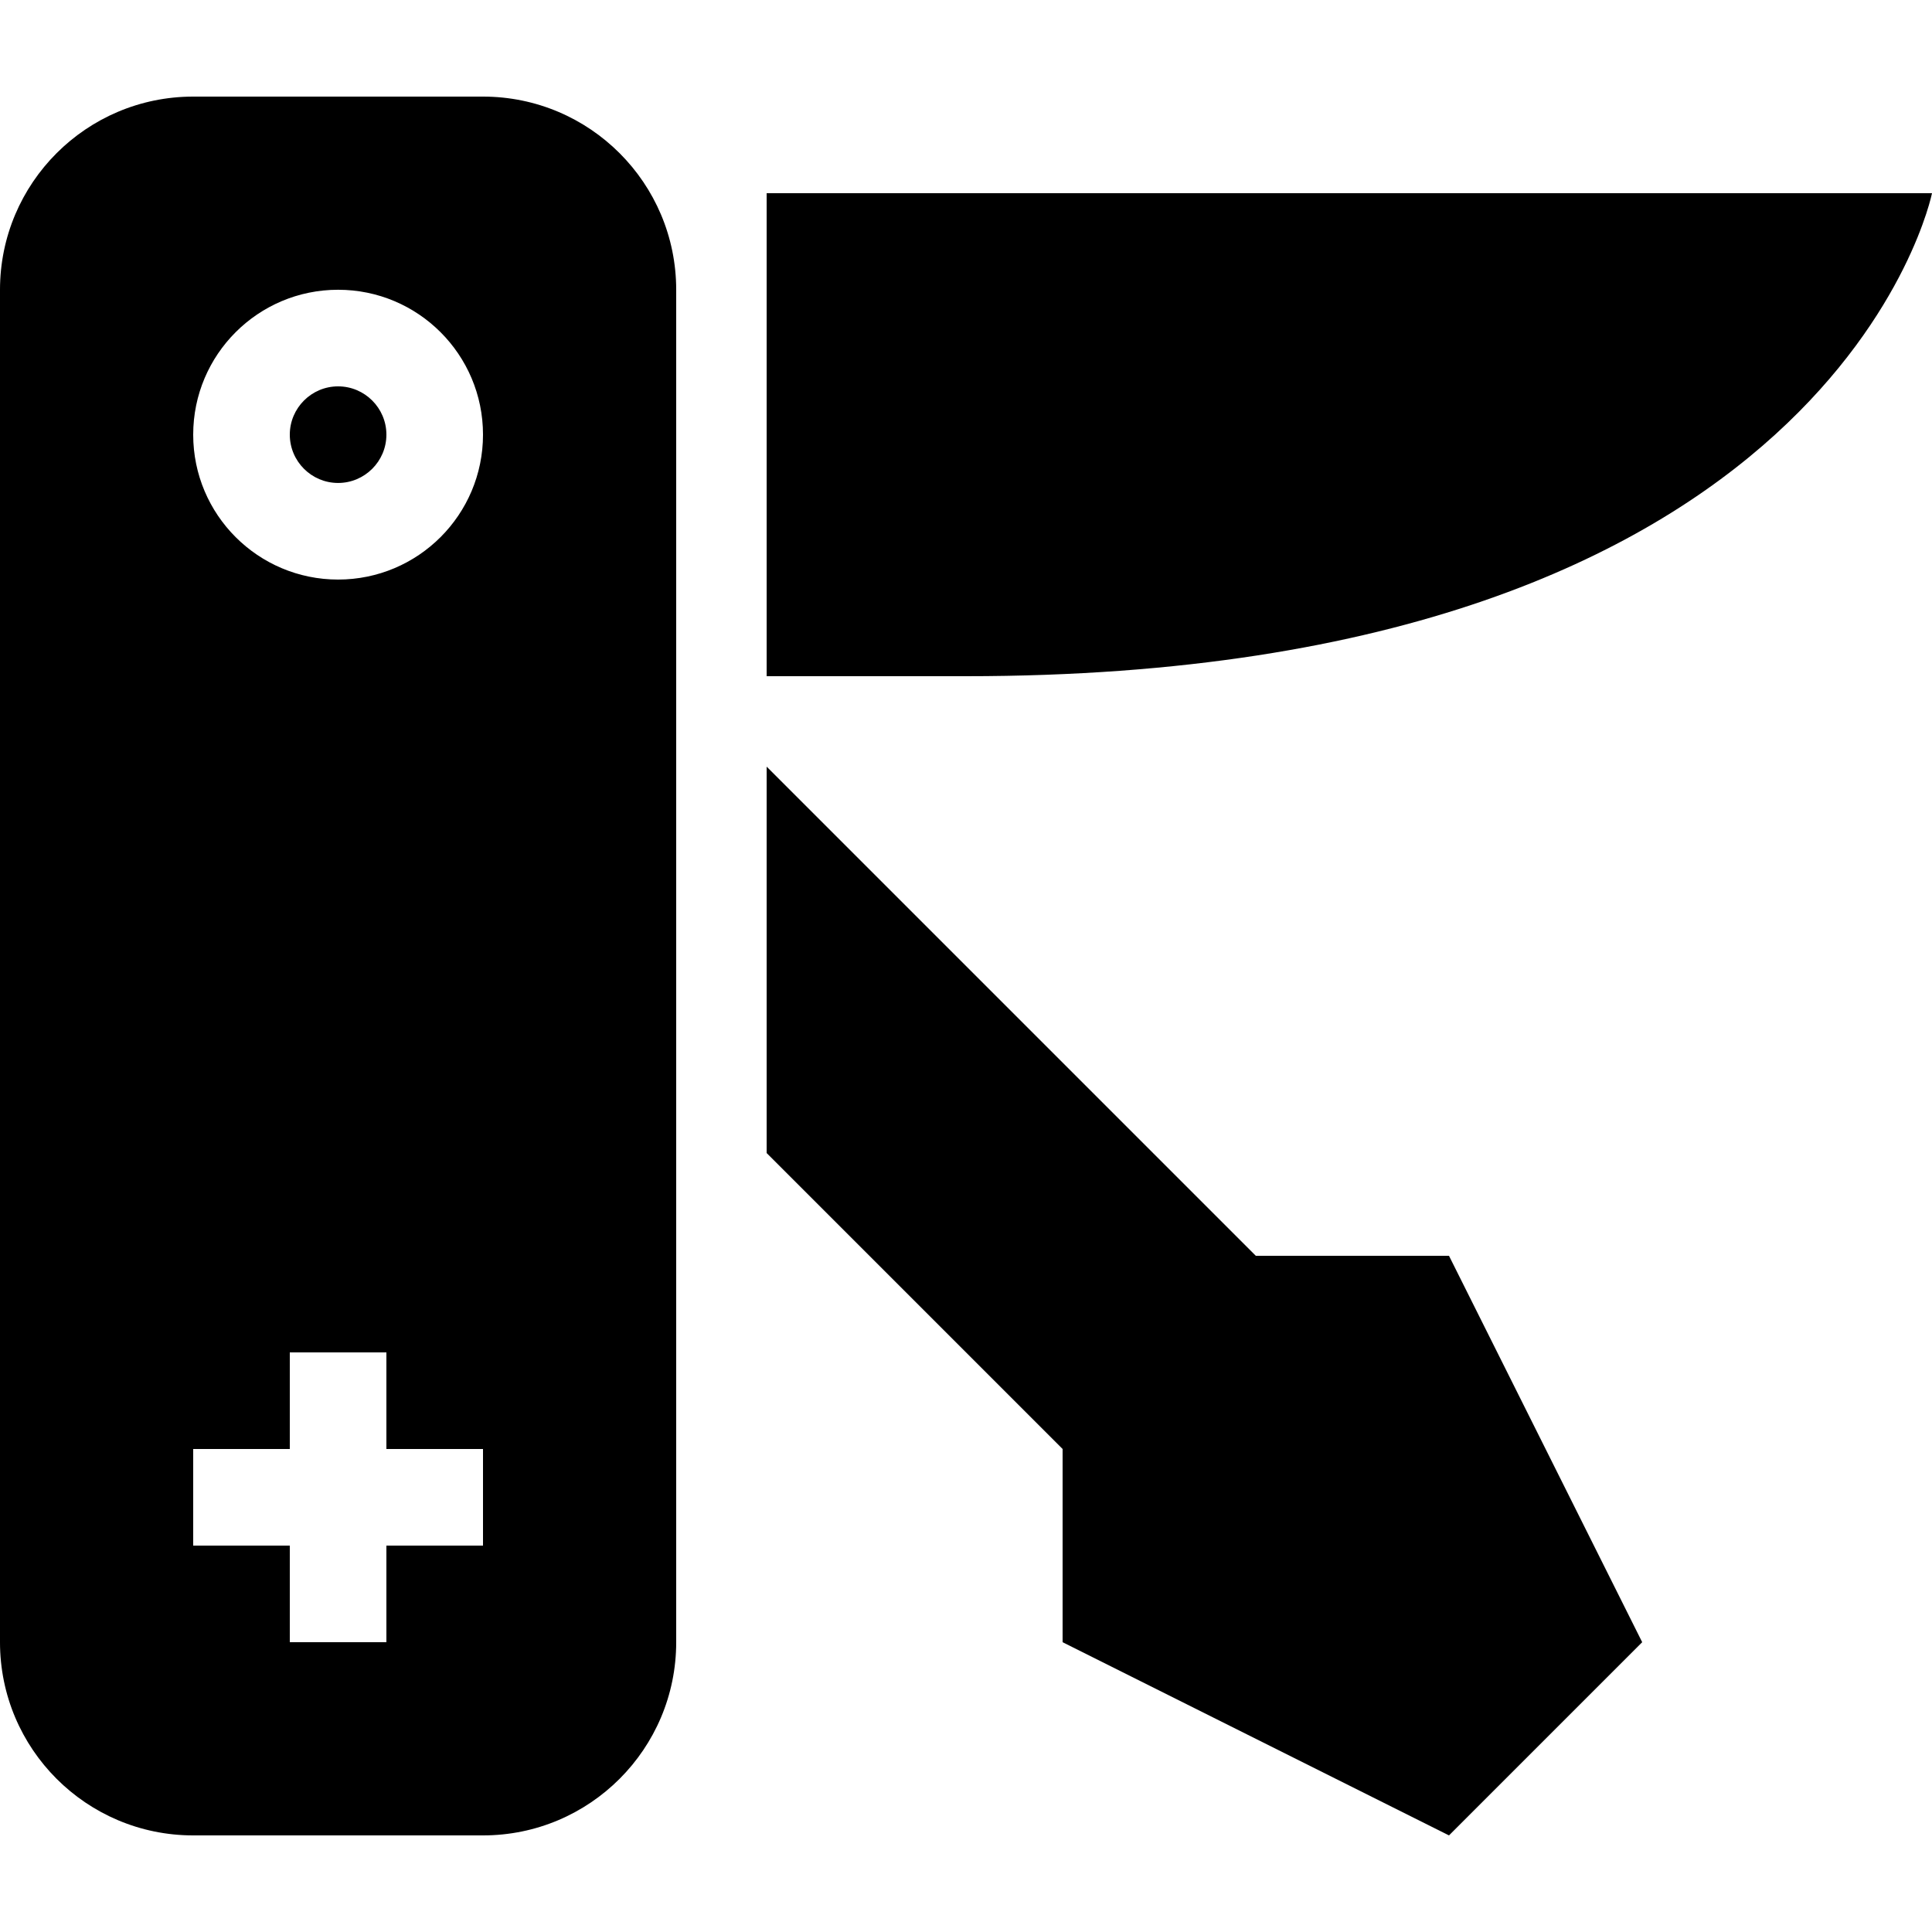 <?xml version="1.0" encoding="UTF-8" standalone="no"?>
<svg
   xmlns:dc="http://purl.org/dc/elements/1.1/"
   xmlns:cc="http://creativecommons.org/ns#"
   xmlns:rdf="http://www.w3.org/1999/02/22-rdf-syntax-ns#"
   xmlns:svg="http://www.w3.org/2000/svg"
   xmlns="http://www.w3.org/2000/svg"
   xmlns:sodipodi="http://sodipodi.sourceforge.net/DTD/sodipodi-0.dtd"
   xmlns:inkscape="http://www.inkscape.org/namespaces/inkscape"
   version="1.1"
   x="0px"
   y="0px"
   viewBox="0 0 100 100"
   xml:space="preserve"
   id="svg10"
   sodipodi:docname="survival.svg"
   width="100"
   height="100"
   inkscape:version="0.92.5 (2060ec1f9f, 2020-04-08)"><defs
     id="defs14" /><sodipodi:namedview
     pagecolor="#ffffff"
     bordercolor="#666666"
     borderopacity="1"
     objecttolerance="10"
     gridtolerance="10"
     guidetolerance="10"
     inkscape:pageopacity="0"
     inkscape:pageshadow="2"
     inkscape:window-width="760"
     inkscape:window-height="480"
     id="namedview12"
     showgrid="false"
     inkscape:zoom="1.888"
     inkscape:cx="50"
     inkscape:cy="62.5"
     inkscape:window-x="0"
     inkscape:window-y="0"
     inkscape:window-maximized="0"
     inkscape:current-layer="svg10" /><g
     id="g4"><path
       d="M 25,5 H 10 C 4.478,5 0,9.478 0,15 v 70 c 0,5.522 4.478,10 10,10 h 15 c 5.523,0 10,-4.478 10,-10 V 15 C 35,9.478 30.523,5 25,5 Z m 0,75 h -5 v 5 h -5 v -5 h -5 v -5 h 5 v -5 h 5 v 5 h 5 z M 17.5,29.998 c -4.141,0 -7.5,-3.357 -7.5,-7.5 0,-4.143 3.359,-7.5 7.5,-7.5 4.14,0 7.5,3.356 7.5,7.5 0,4.144 -3.359,7.5 -7.5,7.5 z m 2.5,-7.5 c 0,1.379 -1.123,2.5 -2.5,2.5 -1.377,0 -2.5,-1.121 -2.5,-2.5 0,-1.379 1.124,-2.5 2.5,-2.5 1.376,0 2.5,1.12 2.5,2.5 z M 75,65 85,85 75,95 55,85 V 75 L 39.682,59.682 v -20 L 65,65 Z m 25,-55 c 0,0 -5,25 -50,25 H 39.682 V 10 Z"
       id="path2"
       inkscape:connector-curvature="0" /></g></svg>